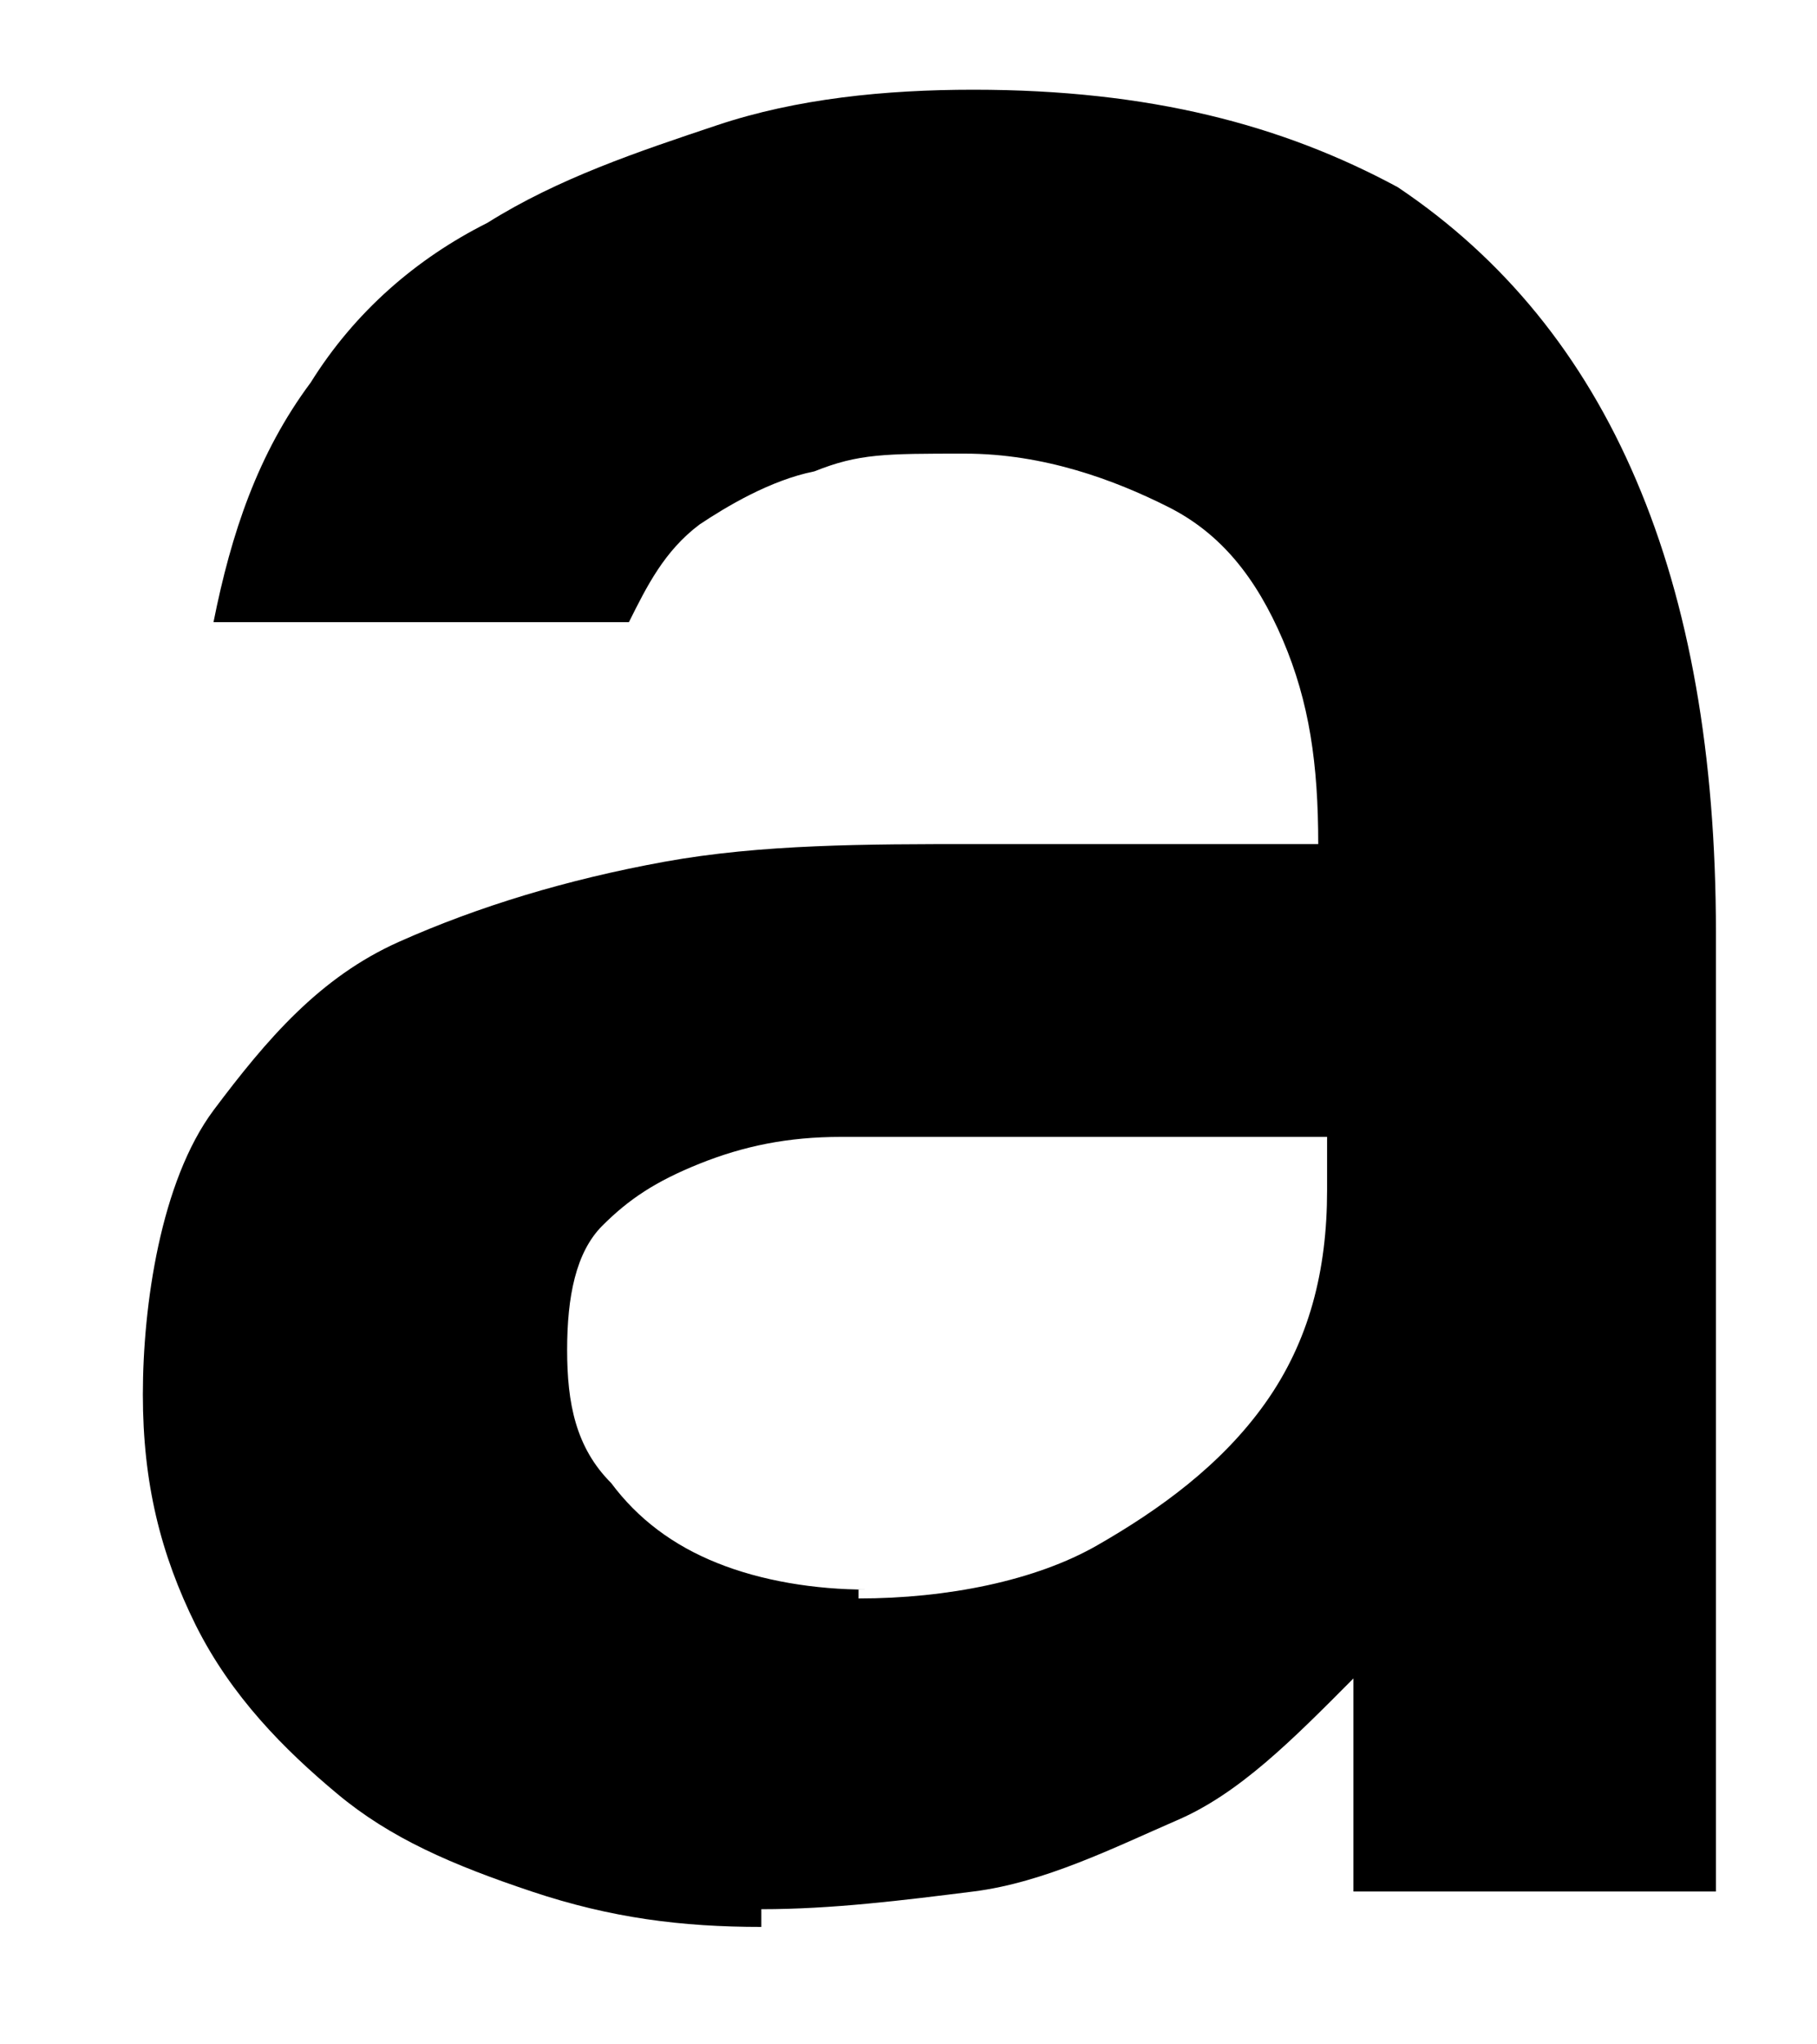 <svg width="8" height="9" viewBox="0 0 8 9" fill="none" xmlns="http://www.w3.org/2000/svg">
<path d="M3.352 8.483C3.002 8.483 2.691 8.444 2.341 8.327C1.991 8.21 1.718 8.092 1.485 7.897C1.251 7.702 1.018 7.467 0.862 7.155C0.707 6.842 0.629 6.529 0.629 6.139C0.629 5.748 0.707 5.201 0.94 4.888C1.174 4.576 1.407 4.302 1.757 4.146C2.107 3.99 2.496 3.872 2.924 3.794C3.352 3.716 3.819 3.716 4.286 3.716H5.804C5.804 3.364 5.765 3.091 5.648 2.817C5.531 2.544 5.376 2.348 5.142 2.231C4.909 2.114 4.598 1.997 4.247 1.997C3.897 1.997 3.78 1.997 3.586 2.075C3.391 2.114 3.197 2.231 3.08 2.309C2.924 2.426 2.847 2.583 2.769 2.739H0.94C1.018 2.348 1.135 1.997 1.368 1.684C1.563 1.371 1.835 1.137 2.146 0.981C2.458 0.785 2.808 0.668 3.158 0.551C3.508 0.434 3.897 0.395 4.286 0.395C5.064 0.395 5.648 0.551 6.154 0.824C6.621 1.137 6.971 1.567 7.204 2.114C7.438 2.661 7.555 3.325 7.555 4.107V8.327H5.959V7.389C5.687 7.663 5.454 7.897 5.181 8.014C4.909 8.132 4.598 8.288 4.286 8.327C3.975 8.366 3.664 8.405 3.352 8.405V8.483ZM3.78 7.037C4.17 7.037 4.559 6.959 4.831 6.803C5.103 6.647 5.376 6.451 5.57 6.178C5.765 5.904 5.843 5.592 5.843 5.24V5.005H3.703C3.469 5.005 3.275 5.045 3.08 5.123C2.886 5.201 2.769 5.279 2.652 5.396C2.535 5.513 2.497 5.709 2.497 5.943C2.497 6.178 2.535 6.373 2.691 6.529C2.808 6.686 2.963 6.803 3.158 6.881C3.352 6.959 3.586 6.998 3.819 6.998H3.78V7.037Z" fill="black"/>
</svg>
